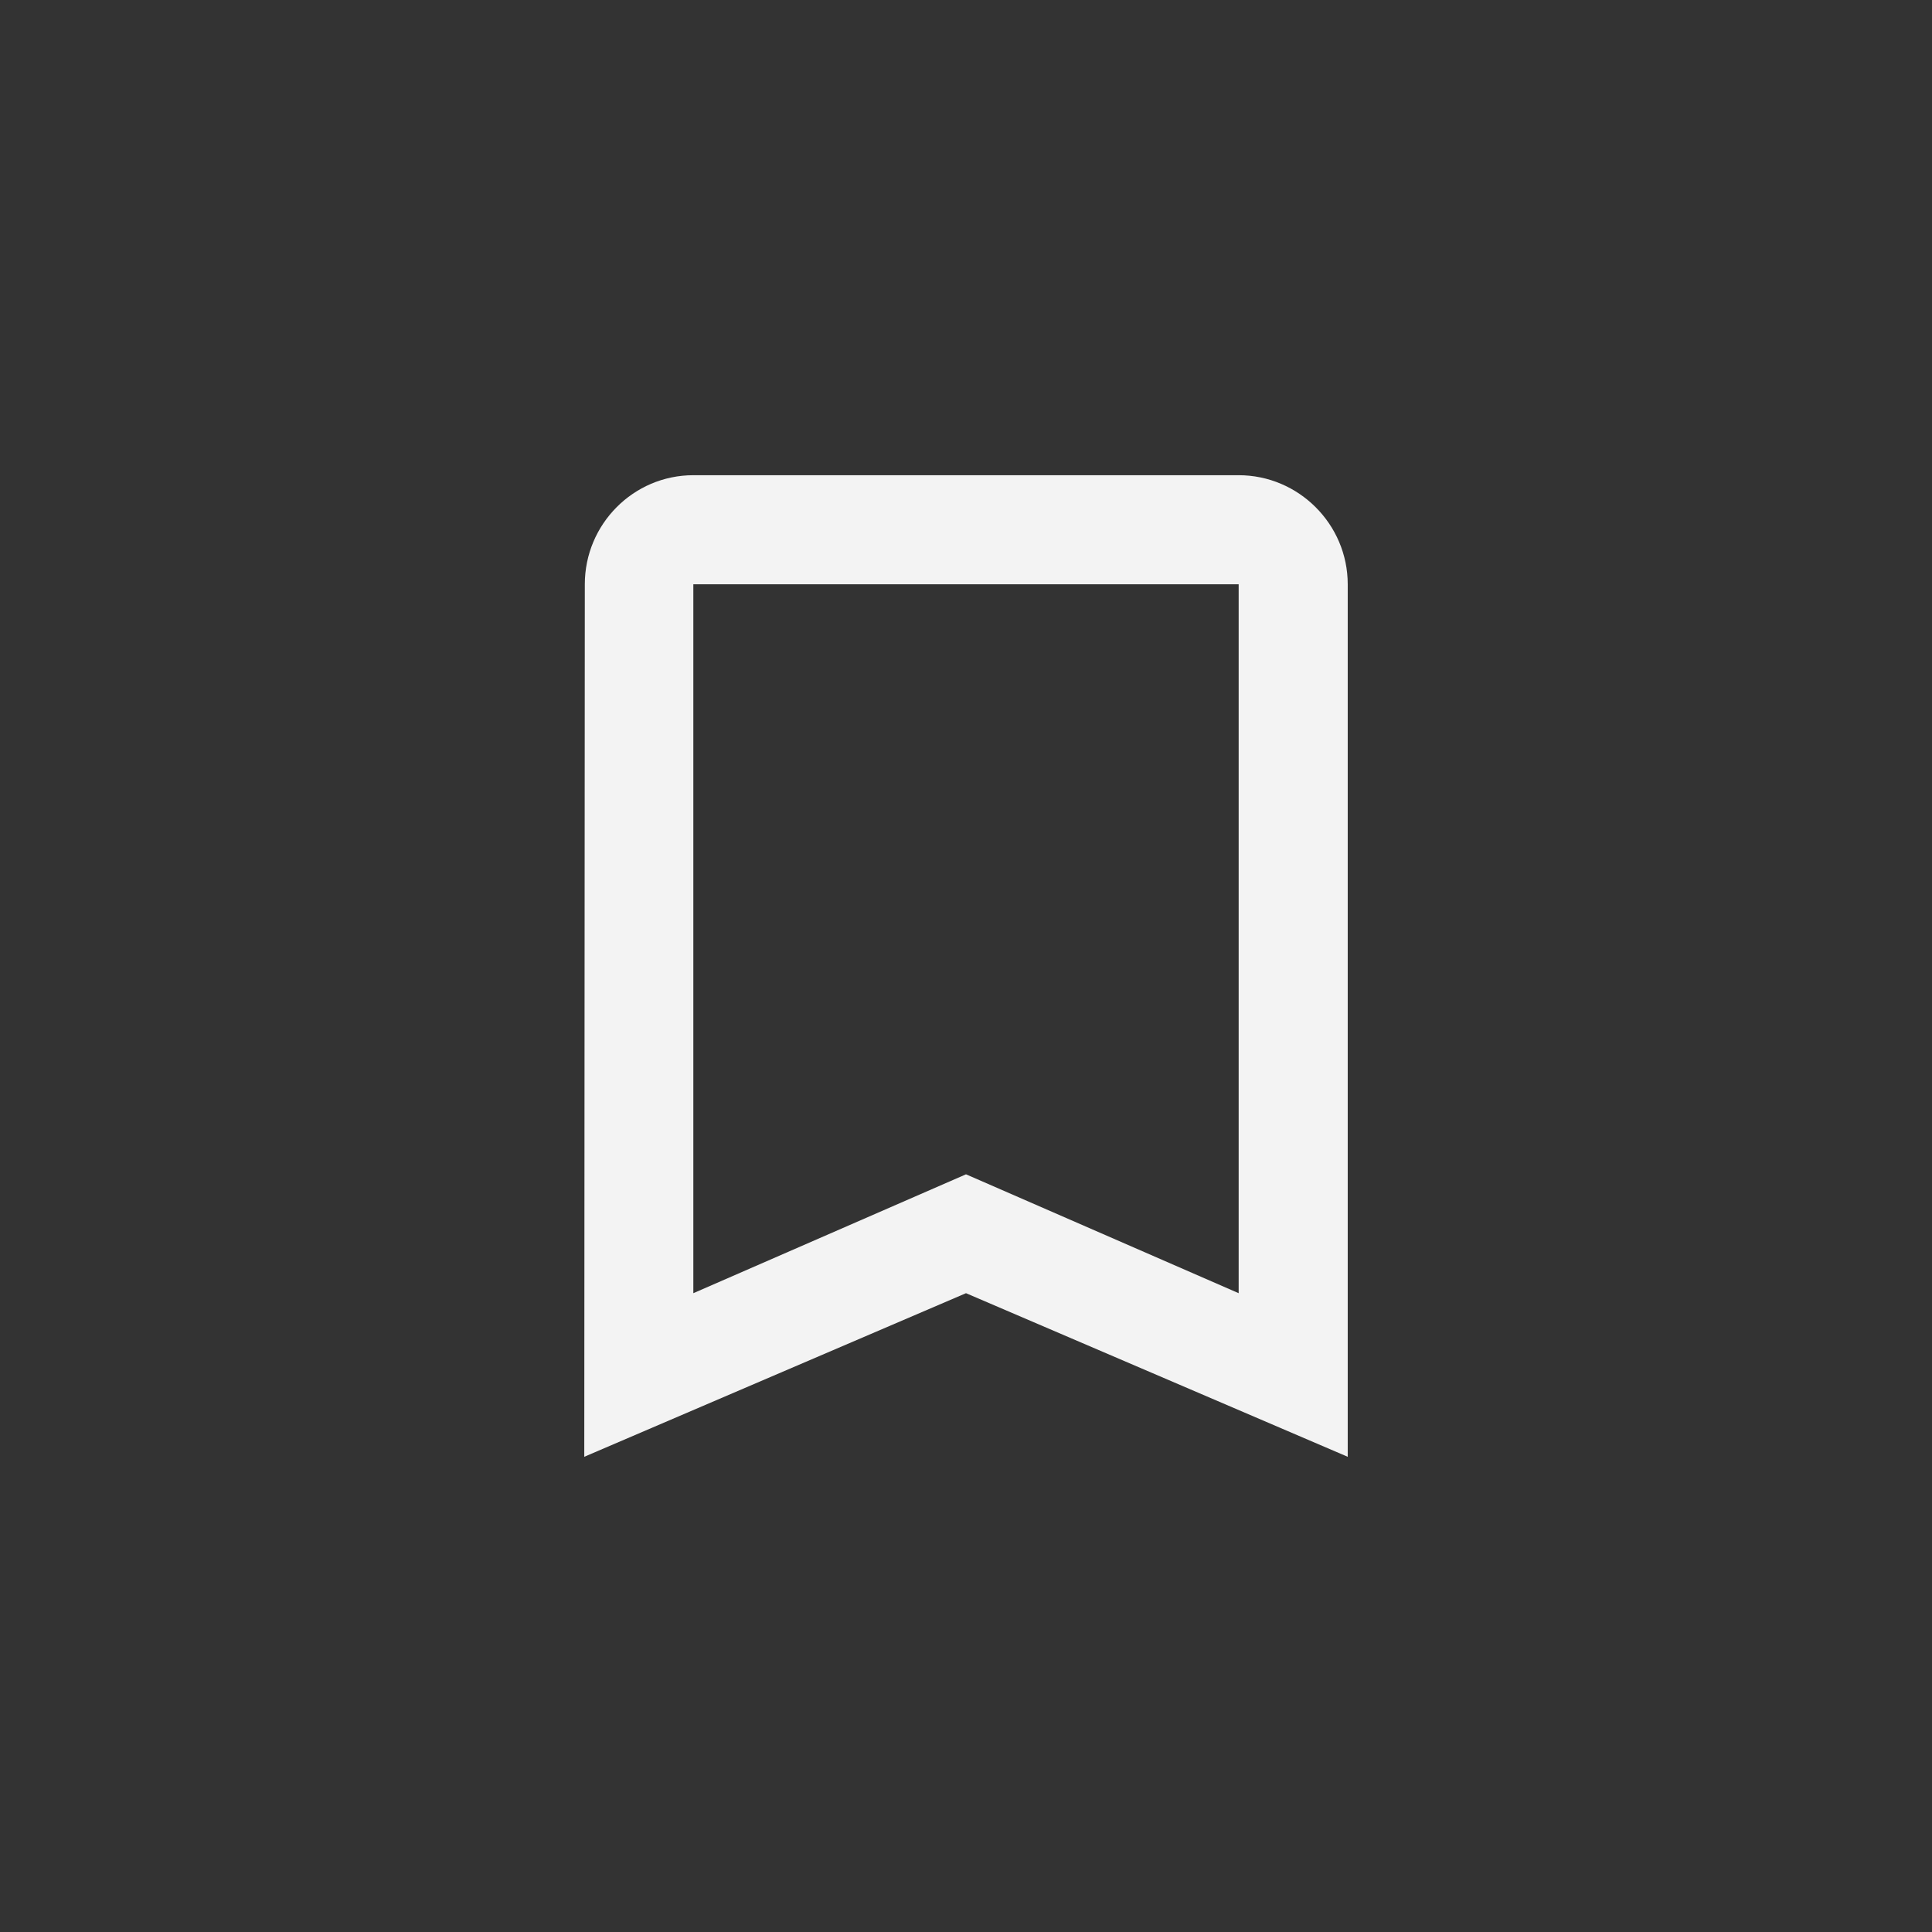 <?xml version="1.0" encoding="UTF-8" standalone="no"?>
<svg
   xmlns:dc="http://purl.org/dc/elements/1.1/"
   xmlns:cc="http://creativecommons.org/ns#"
   xmlns:rdf="http://www.w3.org/1999/02/22-rdf-syntax-ns#"
   xmlns:svg="http://www.w3.org/2000/svg"
   xmlns="http://www.w3.org/2000/svg"
   xmlns:sodipodi="http://sodipodi.sourceforge.net/DTD/sodipodi-0.dtd"
   xmlns:inkscape="http://www.inkscape.org/namespaces/inkscape"
   height="1240"
   viewBox="0 0 1240 1240"
   width="1240"
   version="1.1"
   id="svg6"
   sodipodi:docname="bookmark_border-24px_black.svg"
   inkscape:version="0.92.4 (f8dce91, 2019-08-02)"
   inkscape:export-filename="/home/user/Github/ogp-gal-front/src/statics/images/logo/bookmark_border-24px.svg.png"
   inkscape:export-xdpi="96"
   inkscape:export-ydpi="96">
  <rect x="0" y="0" width="1240" height="1240" fill="#333333" stroke="none"/>
  <defs
     id="defs10" />
  <sodipodi:namedview
     pagecolor="#191515"
     bordercolor="#666666"
     borderopacity="1"
     objecttolerance="10"
     gridtolerance="10"
     guidetolerance="10"
     inkscape:pageopacity="1"
     inkscape:pageshadow="2"
     inkscape:window-width="1881"
     inkscape:window-height="1025"
     id="namedview8"
     showgrid="false"
     inkscape:zoom="0.43457604"
     inkscape:cx="417.26256"
     inkscape:cy="480.86639"
     inkscape:window-x="1959"
     inkscape:window-y="1107"
     inkscape:window-maximized="1"
     inkscape:current-layer="svg6" />
  <path
     d="M 795,305 H 445 c -38.5,0 -69.65,31.5 -69.65,70 L 375,935 620,830 865,935 V 375 c 0,-38.5 -31.5,-70 -70,-70 z M 795,830 620,753.7 445,830 V 375 h 350 z"
     id="path2"
     inkscape:connector-curvature="0"
     style="fill:#ffffff;fill-opacity:0.941;stroke-width:35" />
  <path
     d="m 0,1216 h 24 v 24 H 0 Z"
     id="path4"
     inkscape:connector-curvature="0"
     style="fill:none;fill-opacity:0.941" />
</svg>
